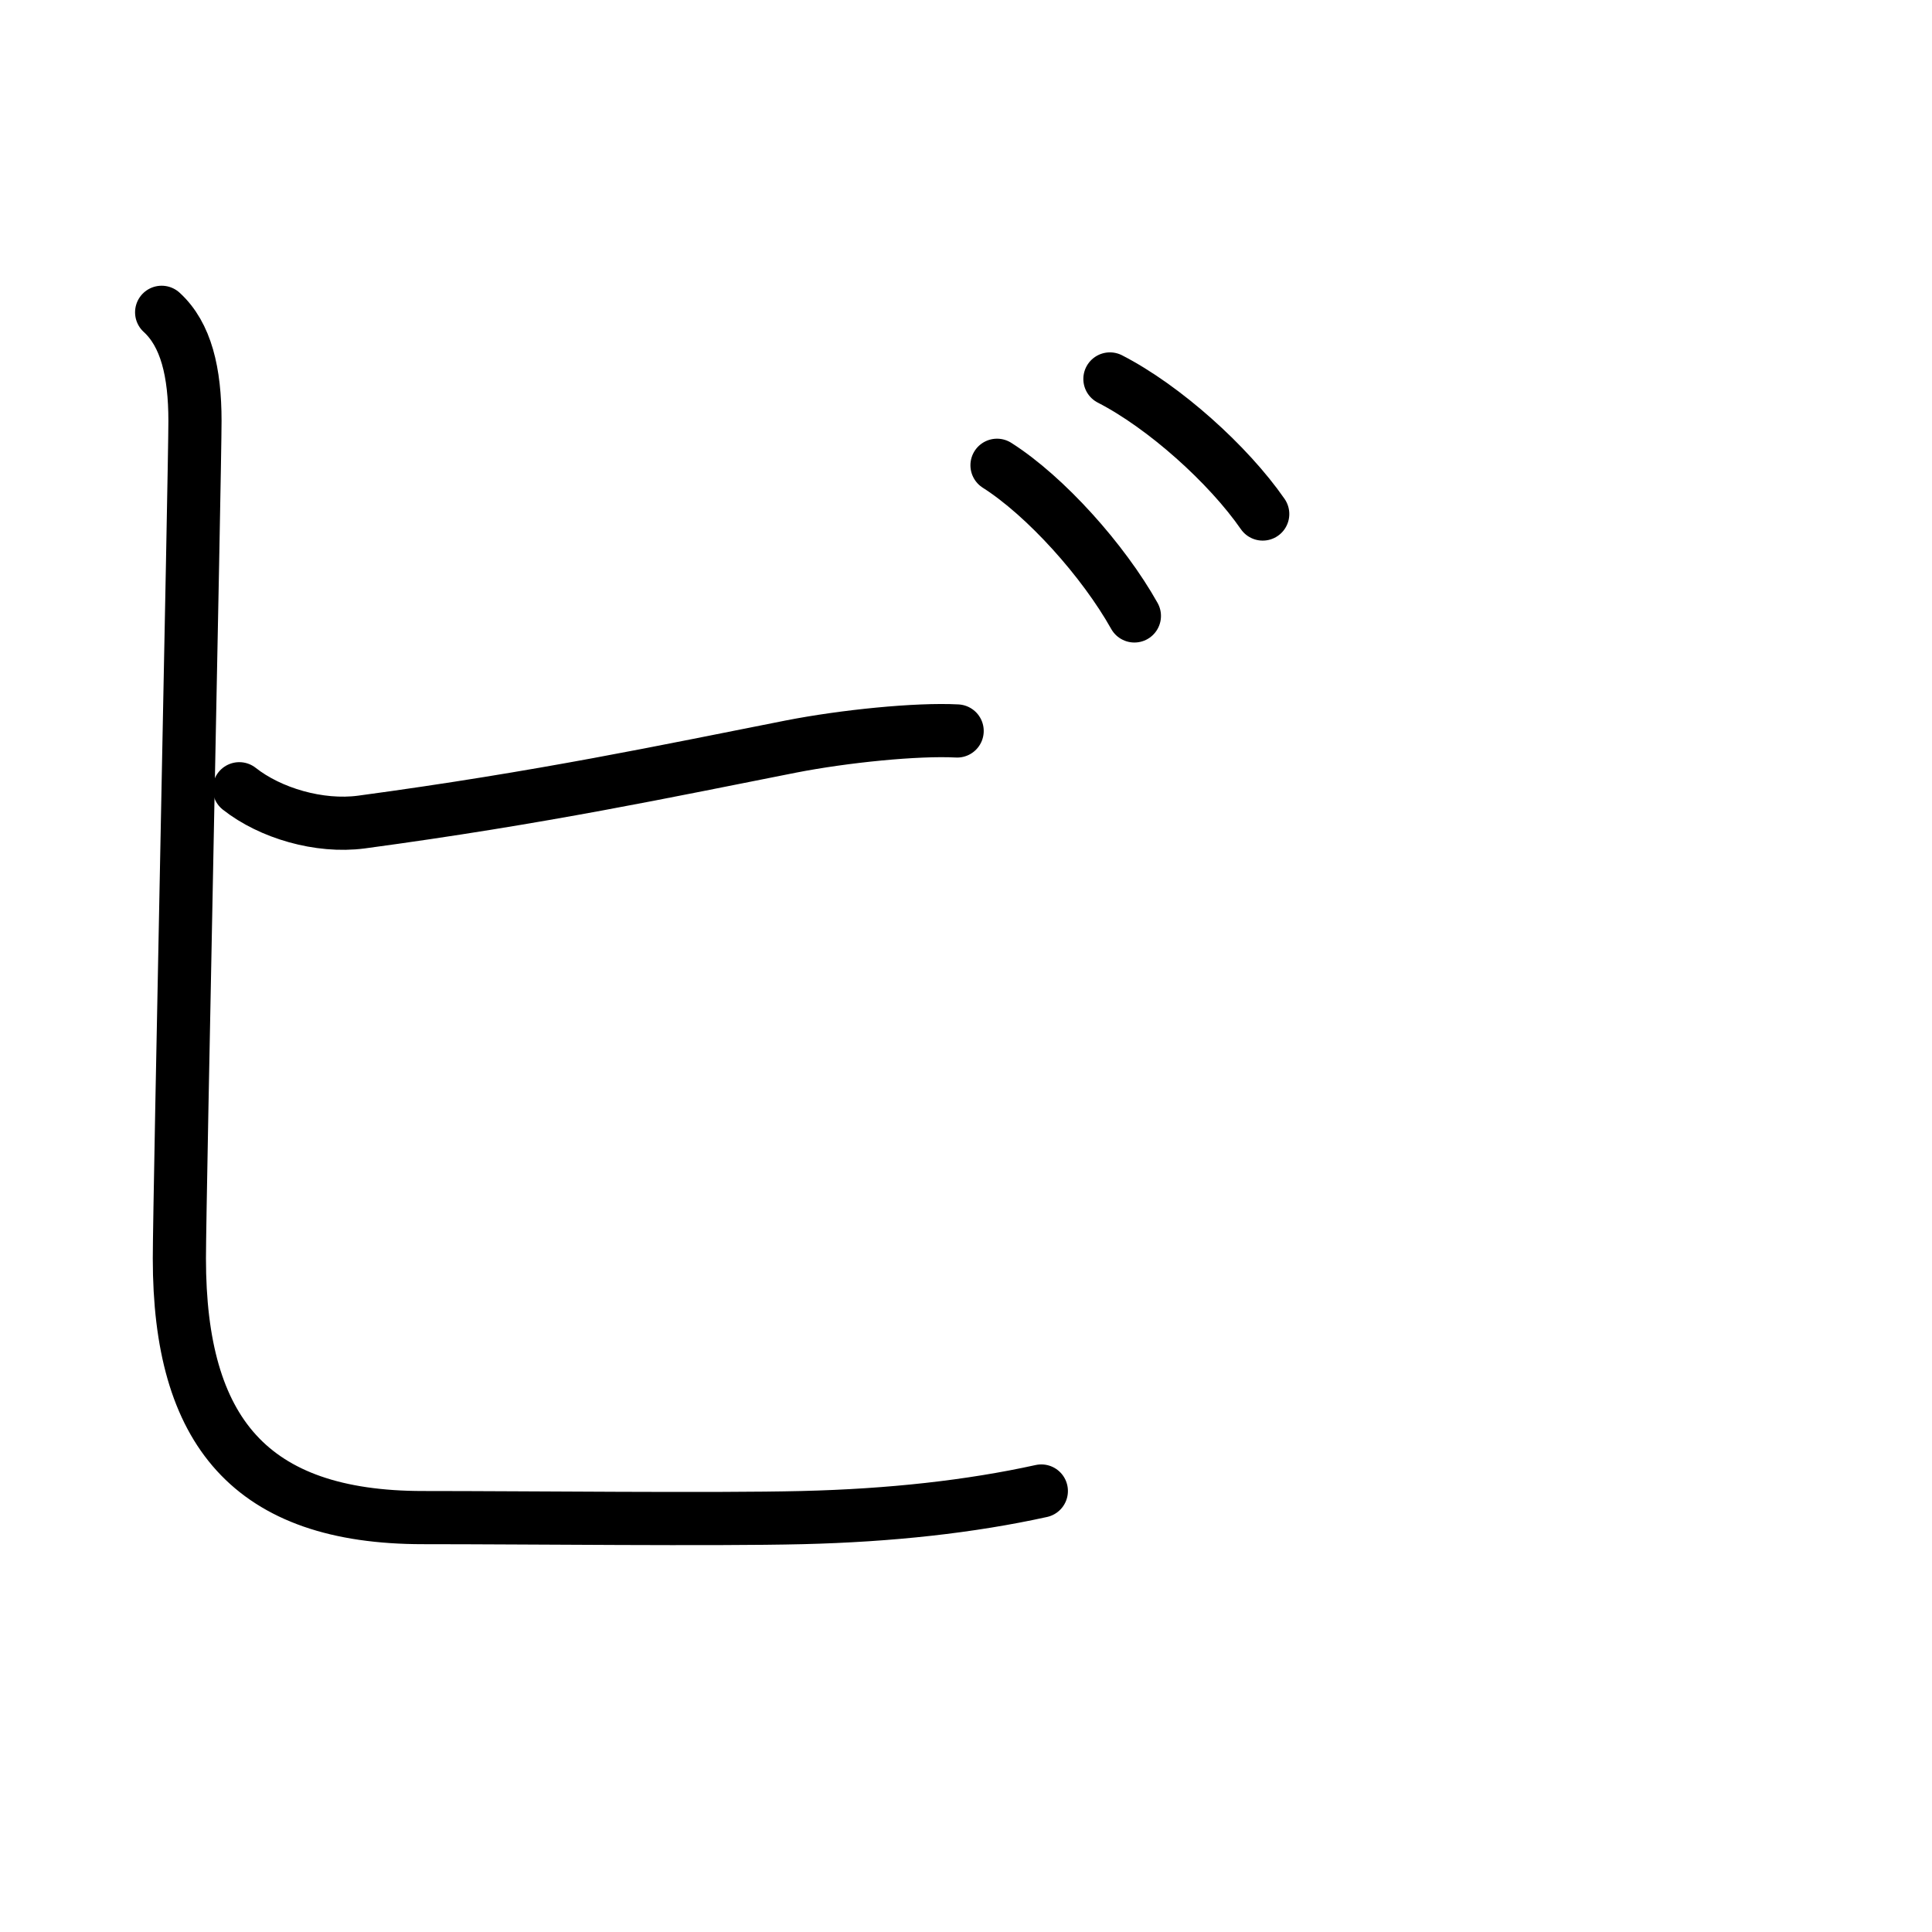<?xml version="1.0" encoding="UTF-8"?>
<!--
Copyright (C) 2009/2010/2011 Ulrich Apel.
This work is distributed under the conditions of the Creative Commons 
Attribution-Share Alike 3.0 Licence. This means you are free:
* to Share - to copy, distribute and transmit the work
* to Remix - to adapt the work

Under the following conditions:
* Attribution. You must attribute the work by stating your use of KanjiVG in
  your own copyright header and linking to KanjiVG's website
  (http://kanjivg.tagaini.net)
* Share Alike. If you alter, transform, or build upon this work, you may
  distribute the resulting work only under the same or similar license to this
  one.

See http://creativecommons.org/licenses/by-sa/3.0/ for more details.
This file has been generated on 2011-07-17, using the latest KanjiVG data
to this date.
-->
<!DOCTYPE svg PUBLIC "-//W3C//DTD SVG 1.0//EN" "http://www.w3.org/TR/2001/REC-SVG-20010904/DTD/svg10.dtd">
<svg xmlns="http://www.w3.org/2000/svg" width="109" height="109" viewBox="0 0 109 109">
<g id="kvg:StrokePaths_030d3" style="fill:none;stroke:#000000;stroke-width:3;stroke-linecap:round;stroke-linejoin:round;">
<g id="kvg:030d3">
	<path id="kvg:030d3-s1" d="M13.5,44.5c1.75,1.38,4.51,2.19,6.88,1.88C30.62,45,37.62,43.5,44.62,42.12c3.01-0.59,7.12-1,9.38-0.88"/>
	<path id="kvg:030d3-s2" d="M9.12,17.62C10.5,18.88,11,21,11,23.75s-0.88,44-0.88,47.25c0,9.75,4,14.62,13.75,14.62c6,0,16.38,0.12,21.38,0s9.5-0.62,13.5-1.5"/>
	<path id="kvg:030d3-s3" d="M56.25,26.25c2.75,1.75,6,5.38,7.75,8.5"/>
	<path id="kvg:030d3-s4" d="M62.62,21.38c3.06,1.57,6.68,4.82,8.62,7.62"/>
</g>
</g>
<g id="kvg:StrokeNumbers_030d3" style="font-size:8;fill:#808080">
</g>
</svg>
